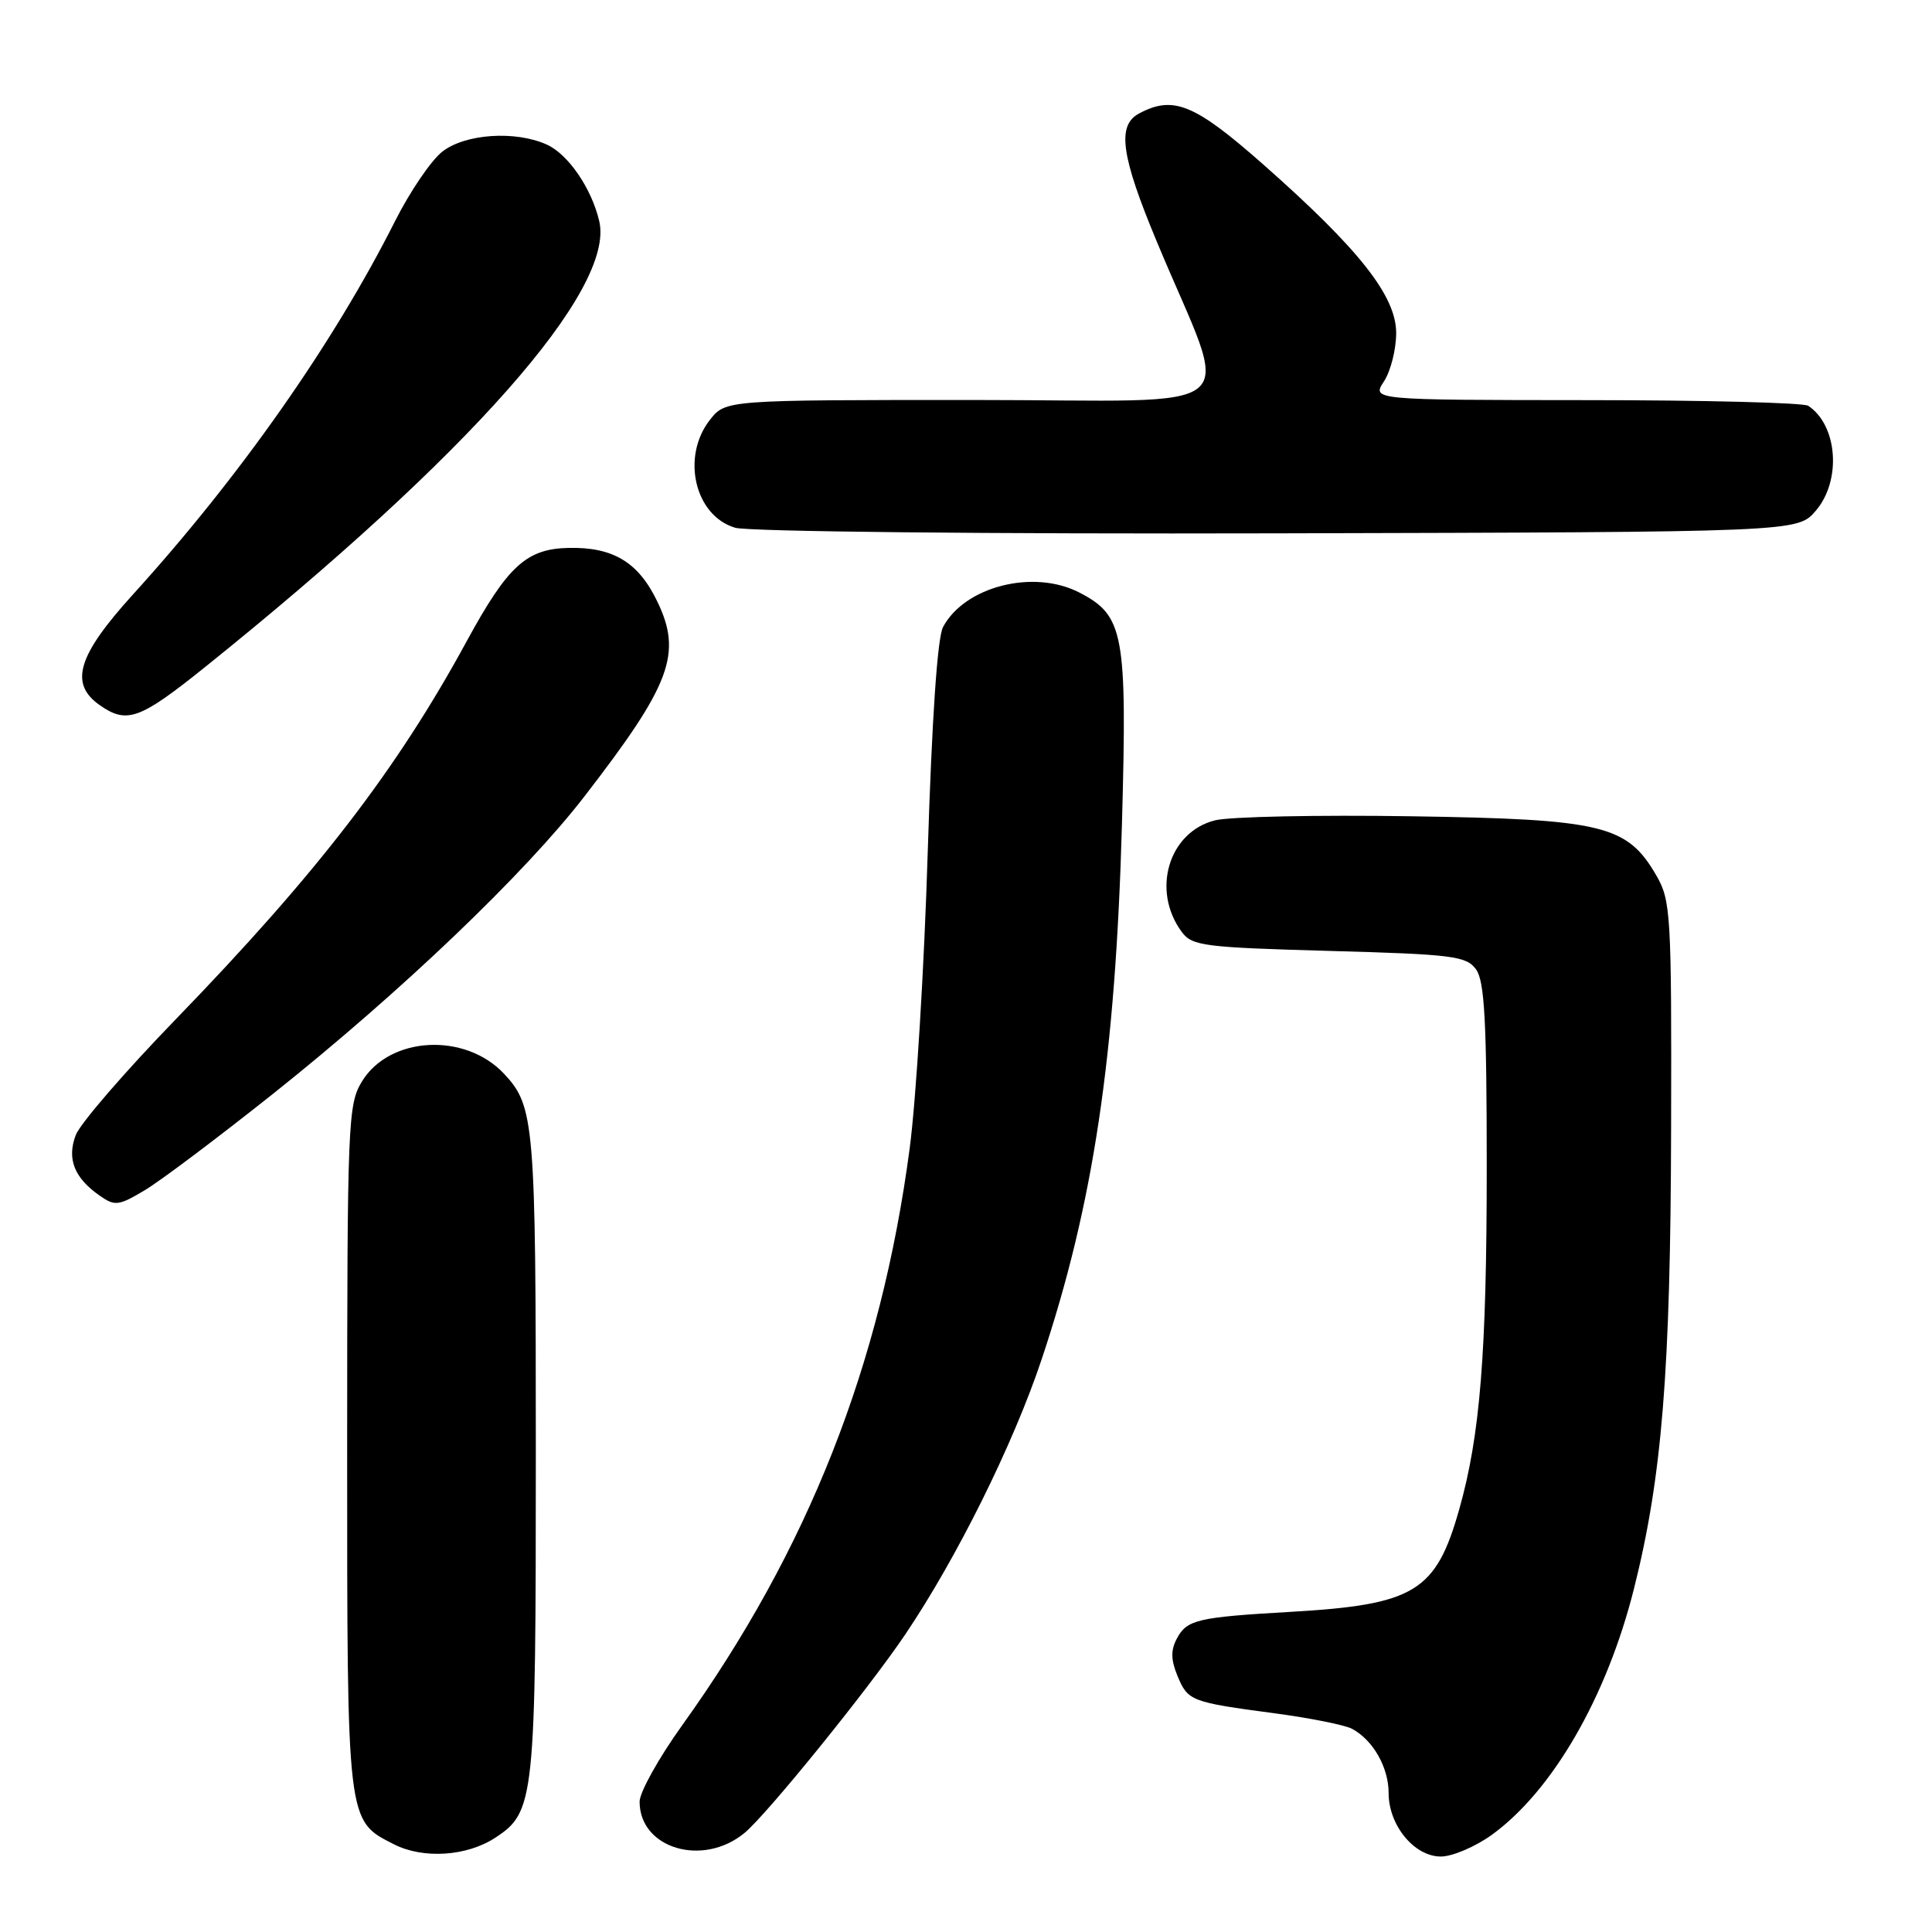 <?xml version="1.0" encoding="UTF-8" standalone="no"?>
<!DOCTYPE svg PUBLIC "-//W3C//DTD SVG 1.1//EN" "http://www.w3.org/Graphics/SVG/1.1/DTD/svg11.dtd" >
<svg xmlns="http://www.w3.org/2000/svg" xmlns:xlink="http://www.w3.org/1999/xlink" version="1.1" viewBox="0 0 256 256">
 <g >
 <path fill="currentColor"
d=" M 65.62 243.51 C 70.84 240.10 71.00 238.55 71.00 192.60 C 71.00 148.72 70.82 146.59 66.79 142.28 C 61.61 136.76 51.62 137.30 47.96 143.30 C 46.10 146.35 46.01 148.65 46.00 191.80 C 46.00 241.75 45.93 241.19 52.20 244.38 C 56.07 246.35 61.86 245.98 65.62 243.51 Z  M 98.67 242.86 C 101.65 240.39 115.06 223.82 119.94 216.59 C 126.79 206.43 134.26 191.38 138.01 180.16 C 144.89 159.58 147.82 139.99 148.67 108.98 C 149.36 83.94 148.92 81.56 143.03 78.52 C 136.97 75.38 127.84 77.69 124.96 83.08 C 124.21 84.48 123.48 95.28 122.93 112.89 C 122.47 128.07 121.39 145.74 120.54 152.14 C 116.74 180.87 107.09 205.33 90.39 228.61 C 87.29 232.93 84.75 237.49 84.75 238.73 C 84.75 244.95 93.15 247.44 98.67 242.86 Z  M 197.68 243.12 C 205.71 237.30 212.88 224.91 216.49 210.59 C 220.23 195.73 221.36 181.77 221.43 149.50 C 221.50 121.11 221.39 119.31 219.47 116.00 C 215.60 109.32 212.40 108.55 186.99 108.16 C 174.61 107.97 162.91 108.21 160.99 108.70 C 154.84 110.25 152.53 118.01 156.60 123.50 C 157.96 125.34 159.56 125.54 176.12 126.00 C 192.50 126.45 194.29 126.68 195.58 128.44 C 196.71 129.99 197.00 135.27 197.00 154.62 C 197.00 179.29 196.13 190.19 193.36 199.98 C 190.27 210.92 187.45 212.63 171.00 213.58 C 158.67 214.29 157.28 214.62 155.95 217.10 C 155.12 218.65 155.14 219.92 156.02 222.06 C 157.41 225.40 157.77 225.54 168.96 227.03 C 173.61 227.65 178.20 228.57 179.16 229.08 C 181.94 230.57 184.00 234.19 184.00 237.59 C 184.00 241.87 187.40 246.00 190.92 246.00 C 192.45 246.00 195.49 244.70 197.68 243.12 Z  M 36.21 144.91 C 53.17 131.40 69.51 115.79 77.43 105.54 C 88.92 90.67 90.44 86.60 87.07 79.65 C 84.57 74.48 81.22 72.47 75.33 72.60 C 69.75 72.72 67.27 75.00 61.86 84.93 C 52.58 102.00 42.02 115.72 23.29 135.06 C 16.57 141.99 10.61 148.89 10.04 150.40 C 8.84 153.55 9.83 156.07 13.21 158.43 C 15.22 159.84 15.71 159.78 19.15 157.73 C 21.22 156.51 28.89 150.73 36.21 144.91 Z  M 27.22 88.35 C 62.17 60.28 81.54 38.36 79.40 29.29 C 78.38 24.95 75.30 20.46 72.48 19.17 C 68.31 17.27 61.63 17.72 58.60 20.10 C 57.12 21.26 54.32 25.39 52.36 29.27 C 44.20 45.48 31.76 63.20 17.61 78.78 C 10.26 86.88 9.15 90.59 13.22 93.44 C 16.82 95.96 18.51 95.35 27.22 88.35 Z  M 240.59 67.69 C 244.03 63.69 243.51 56.37 239.60 53.77 C 239.00 53.36 225.74 53.02 210.13 53.02 C 181.77 53.00 181.77 53.00 183.38 50.54 C 184.27 49.18 185.00 46.30 185.00 44.13 C 185.00 39.22 180.10 33.01 167.34 21.75 C 158.29 13.77 155.46 12.61 150.93 15.04 C 147.97 16.62 148.53 20.64 153.33 32.13 C 163.13 55.65 166.22 53.00 128.99 53.00 C 96.15 53.00 96.15 53.00 94.07 55.63 C 90.23 60.53 92.06 68.36 97.42 69.93 C 99.15 70.44 130.61 70.77 169.34 70.67 C 238.17 70.50 238.17 70.50 240.59 67.69 Z "/>
</g>
</svg>